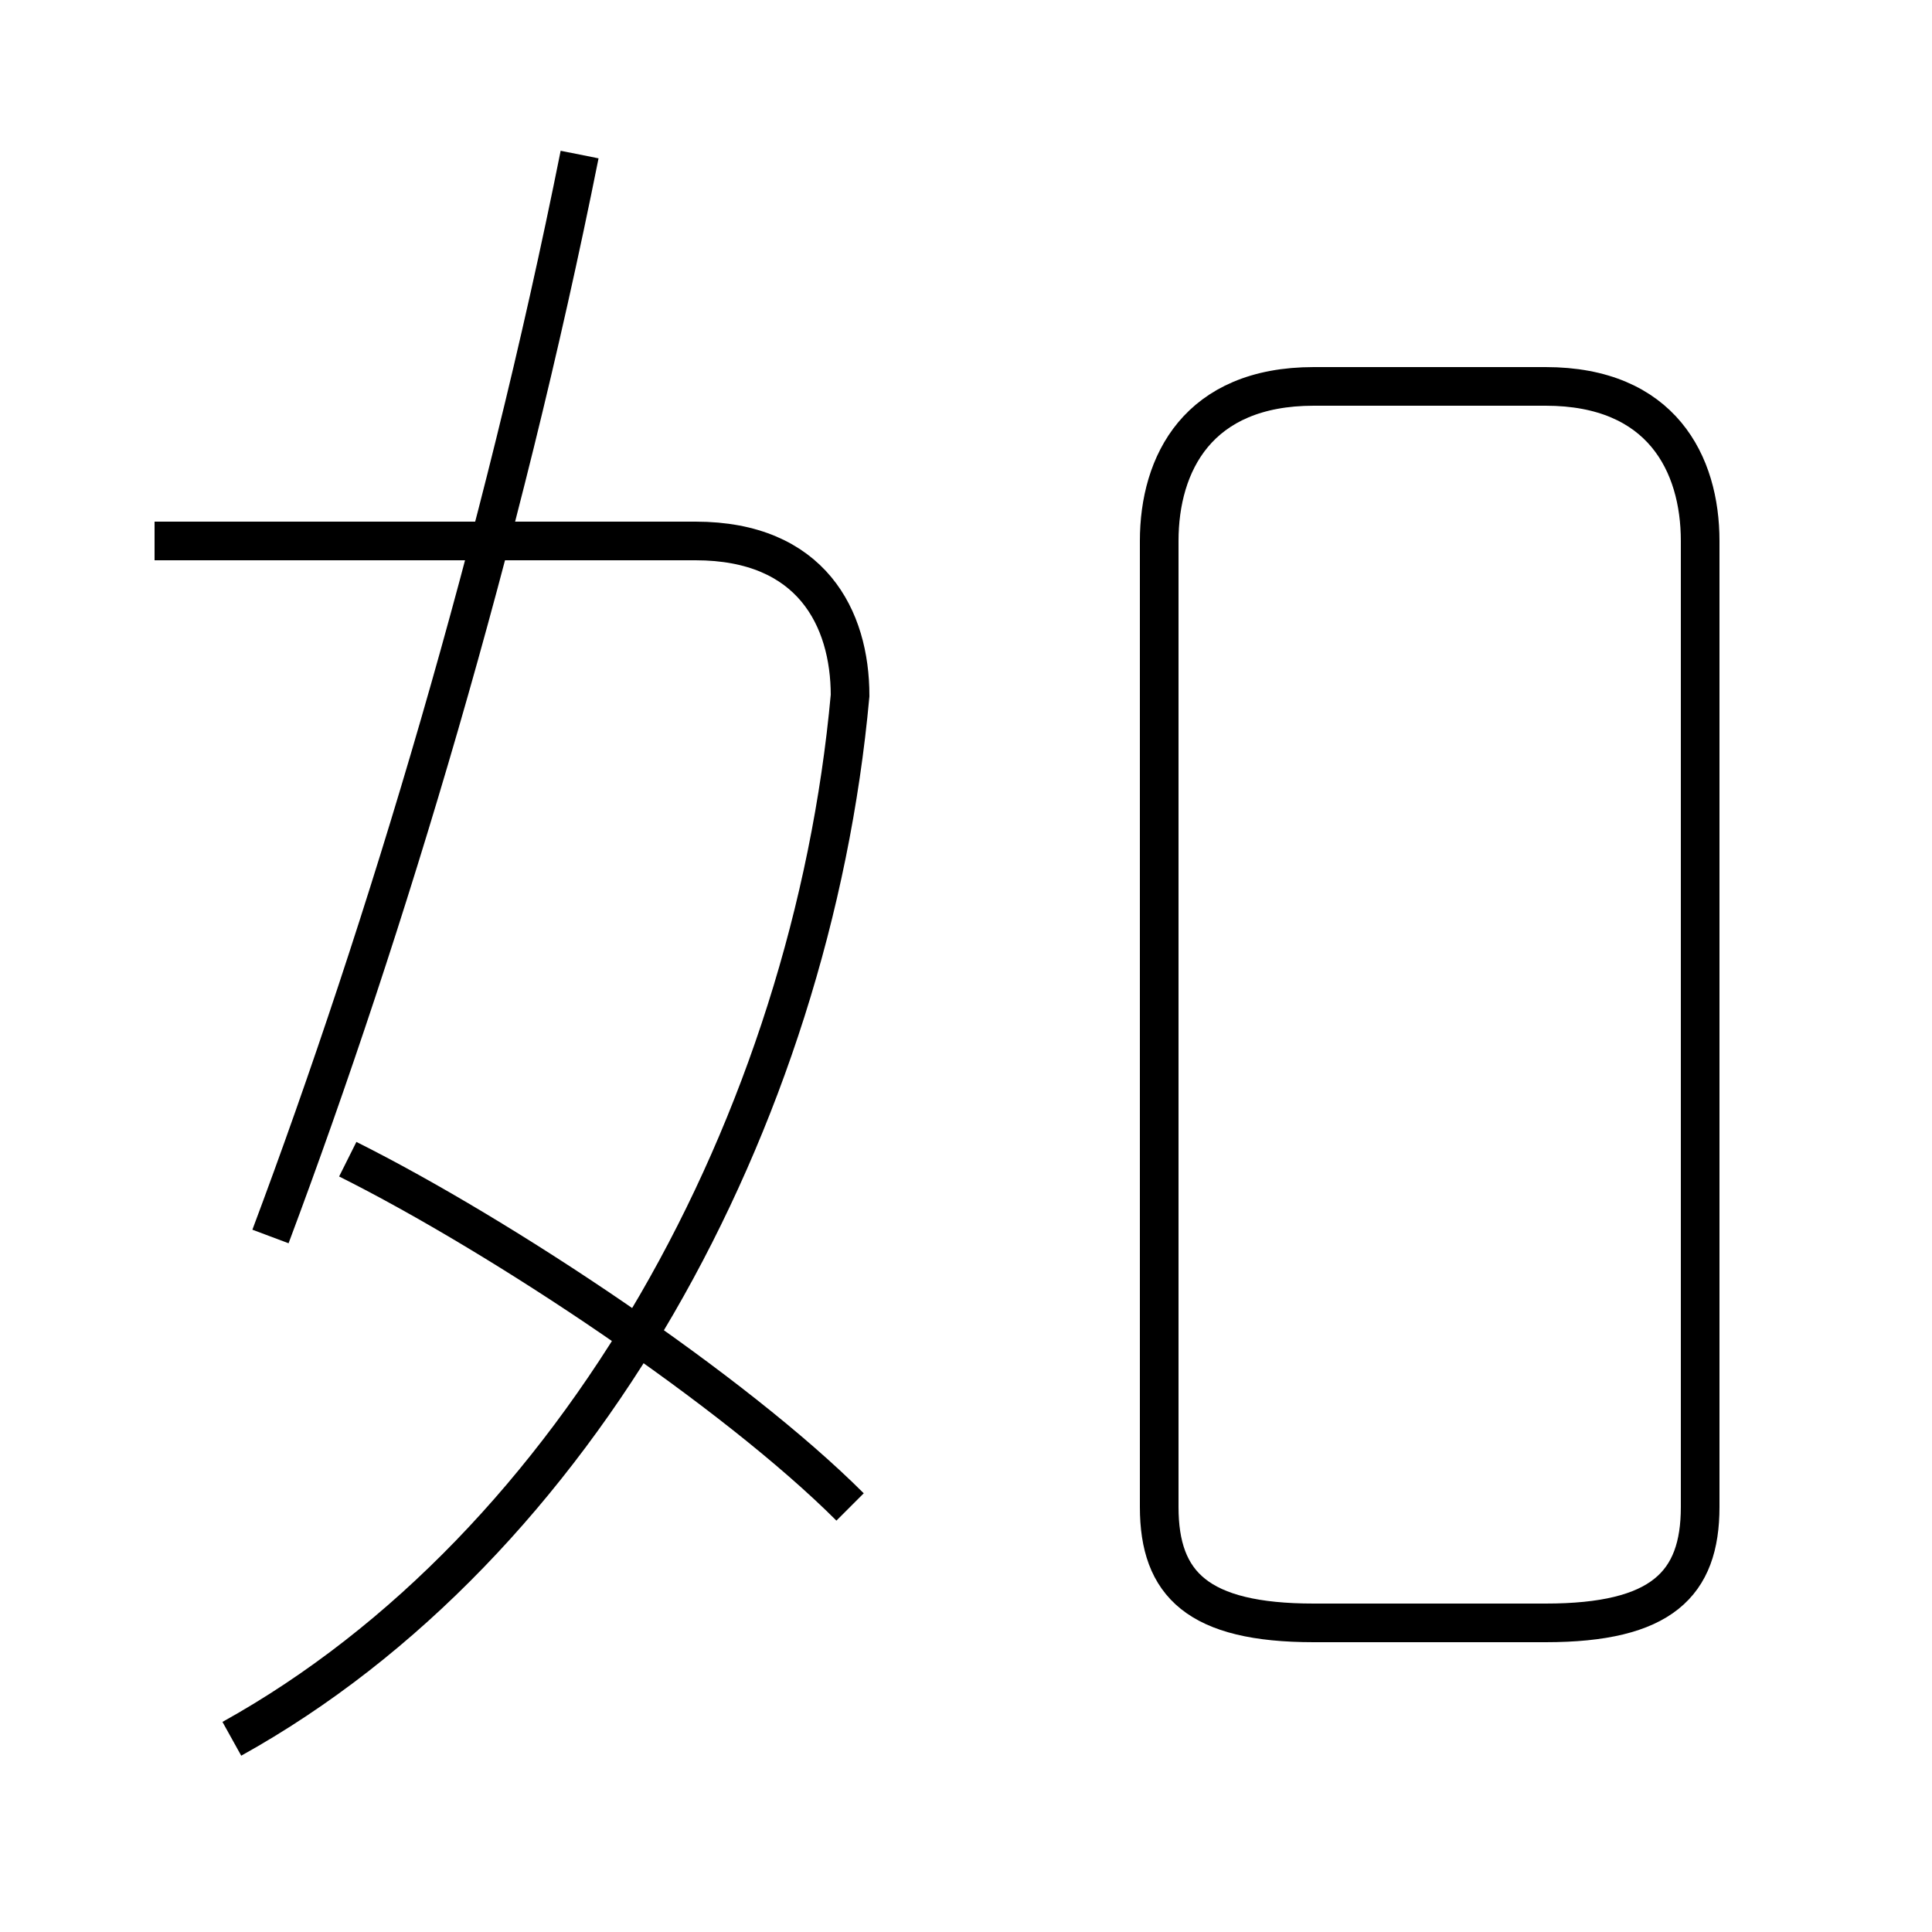 <?xml version='1.0' encoding='utf8'?>
<svg viewBox="0.0 -6.0 50.0 50.0" version="1.1" xmlns="http://www.w3.org/2000/svg">
<rect x="0.0" y="-6.0" width="50.0" height="50.0" fill="#808080" stroke="none"/>
<rect x="-1000" y="-1000" width="2000" height="2000" stroke="white" fill="white"/>
<g style="fill:white;stroke:#000000;  stroke-width:1">
<path d="M 6 1 C 15 -4 21 -15 22 -26 C 22 -28 21 -30 18 -30 L 4 -30 M 22 -5 C 19 -8 13 -12 9 -14 M 7 -12 C 10 -20 13 -30 15 -40 M 34 -2 L 40 -2 C 43 -2 44 -3 44 -5 L 44 -30 C 44 -32 43 -34 40 -34 L 34 -34 C 31 -34 30 -32 30 -30 L 30 -5 C 30 -3 31 -2 34 -2 Z" transform="translate(0.0 38.0)" />
</g>
</svg>